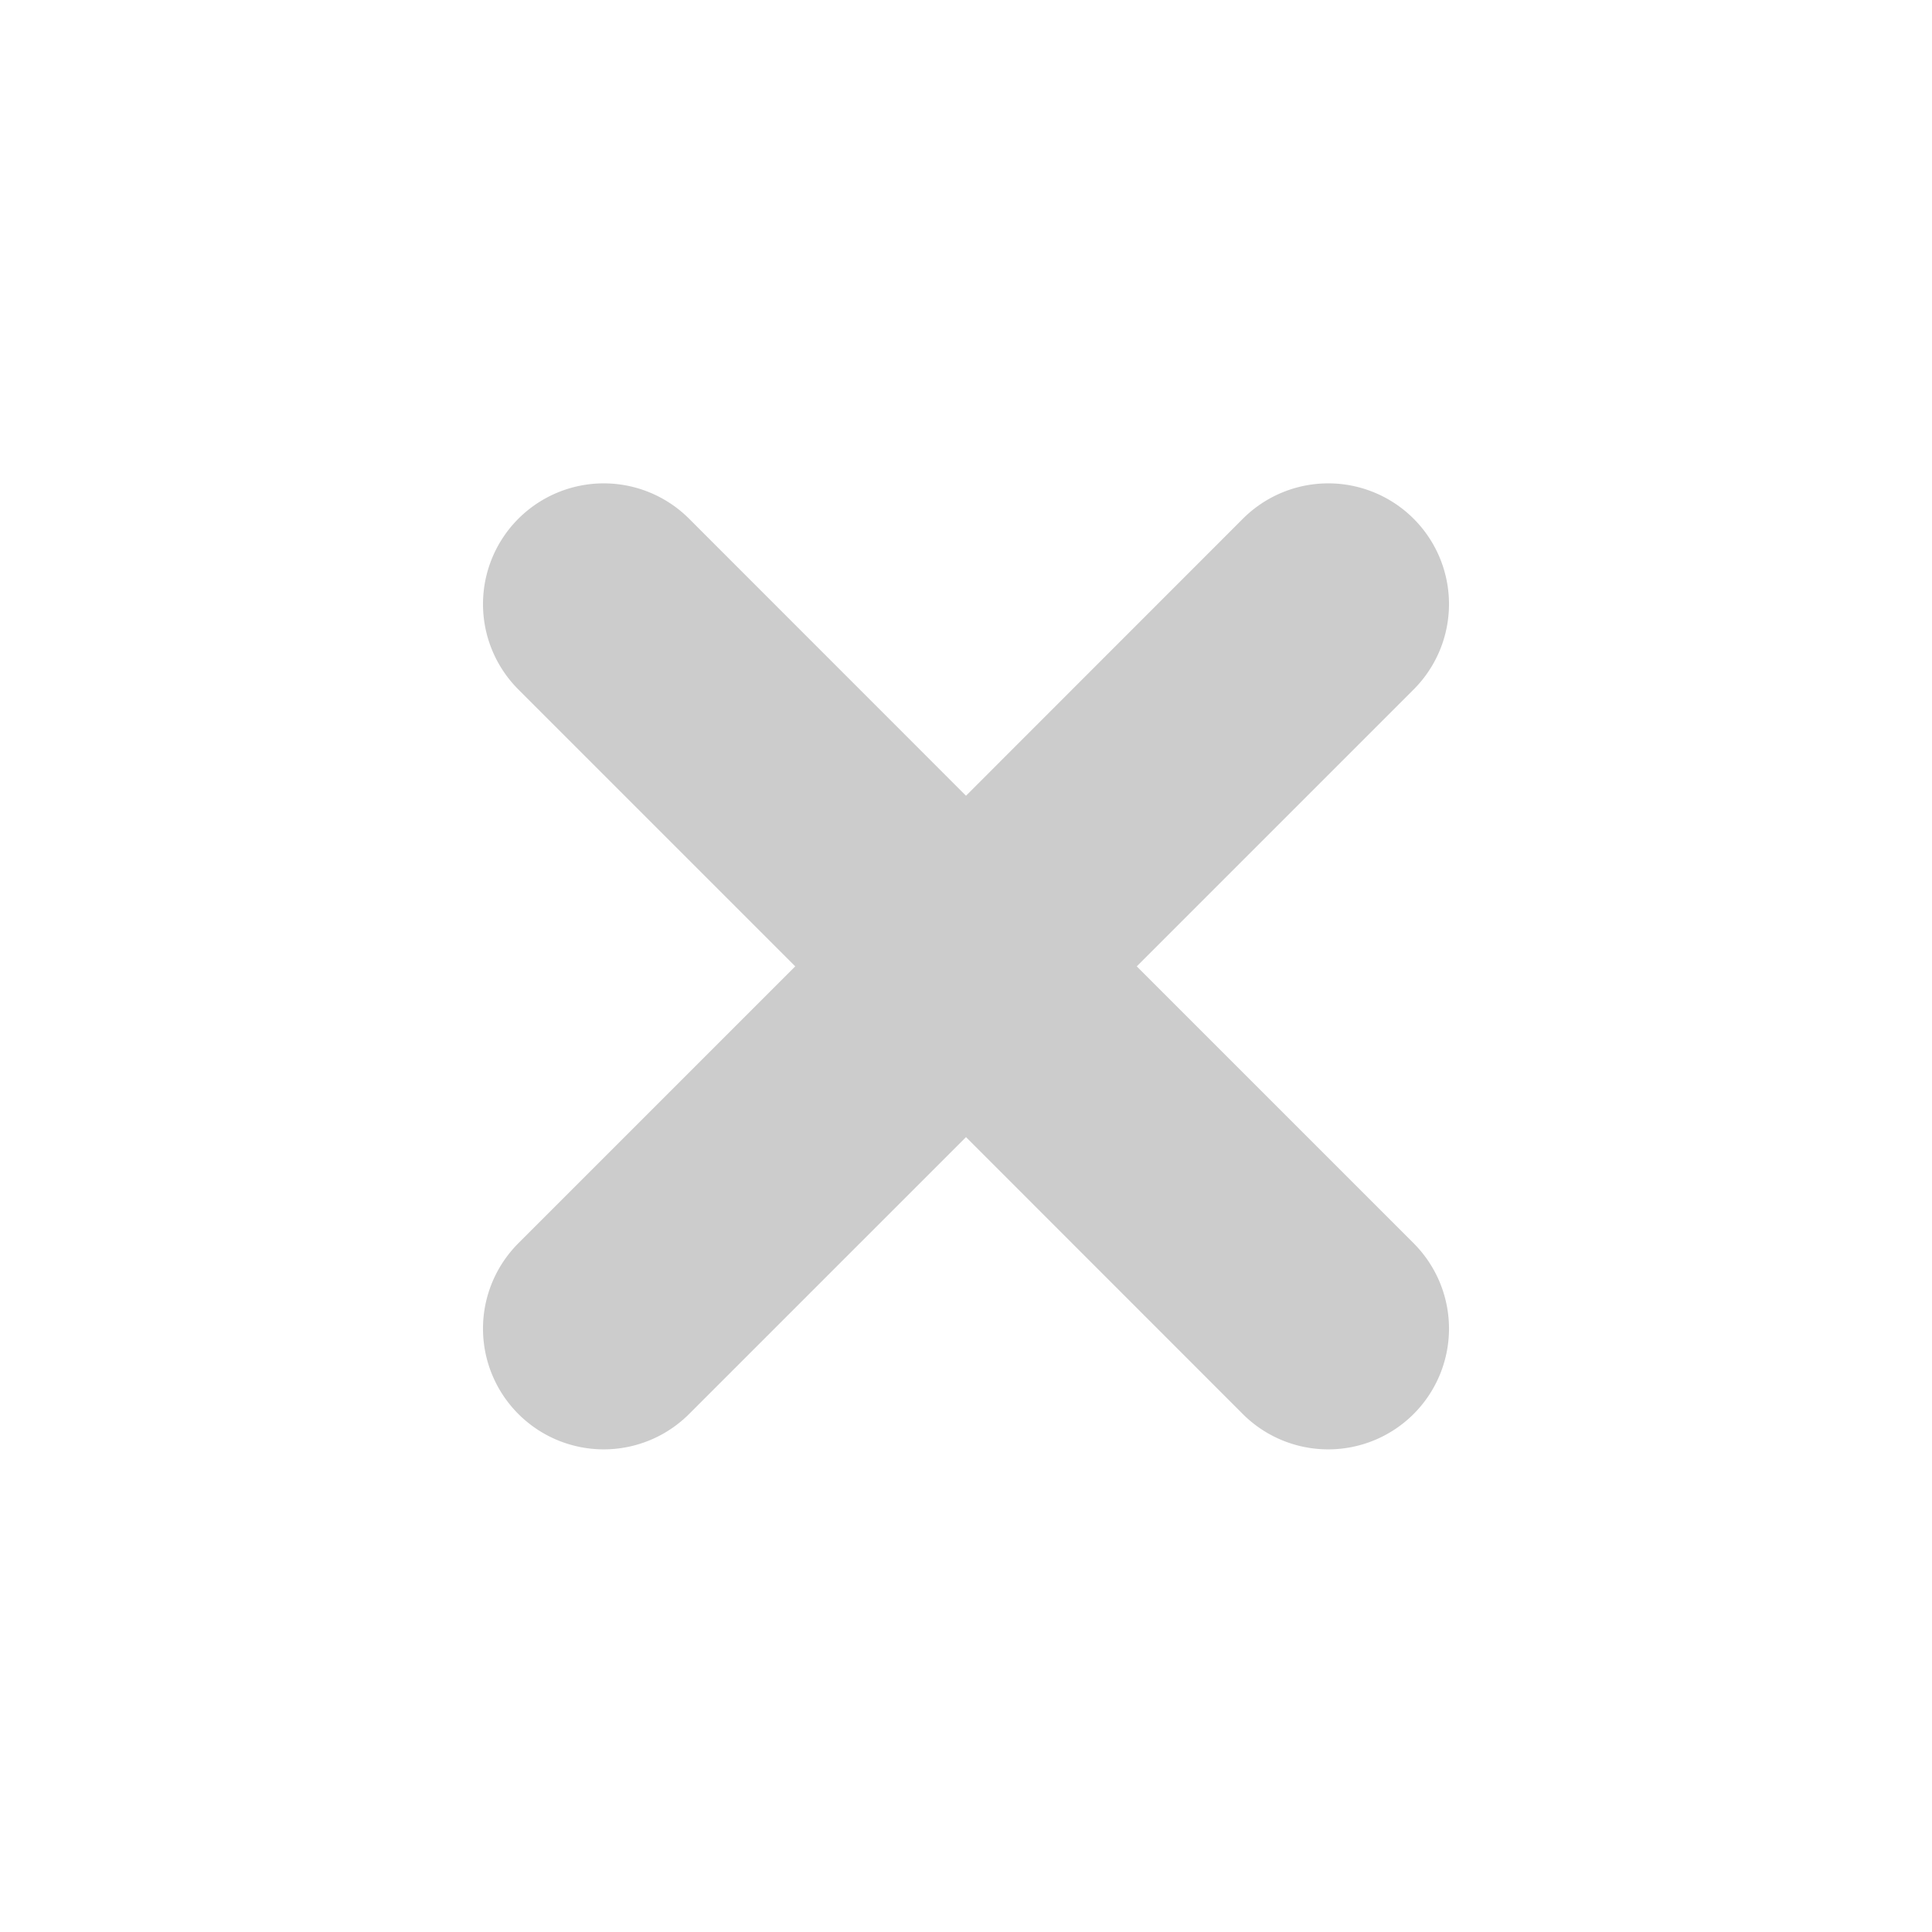 <svg xmlns="http://www.w3.org/2000/svg" width="16" height="16" enable-background="new"><defs><filter id="a" color-interpolation-filters="sRGB"><feBlend mode="darken" in2="BackgroundImage"/></filter></defs><path d="M5 4.003a1 1 0 0 0-1 1 1 1 0 0 0 0.293 0.707l2.293 2.293-2.293 2.293a1 1 0 0 0-0.293 0.707 1 1 0 0 0 1 1 1 1 0 0 0 0.707-0.293L8 9.417l2.283 2.284a1 1 0 0 0 0.717 0.302 1 1 0 0 0 1-1 1 1 0 0 0-0.293-0.707L9.414 8.003l2.283-2.283A1 1 0 0 0 12 5.003a1 1 0 0 0-1-1 1 1 0 0 0-0.707 0.293L8 6.59 5.717 4.306a1 1 0 0 0-0.01-0.01A1 1 0 0 0 5 4.003z" fill="#ccc" enable-background="new"/></svg>